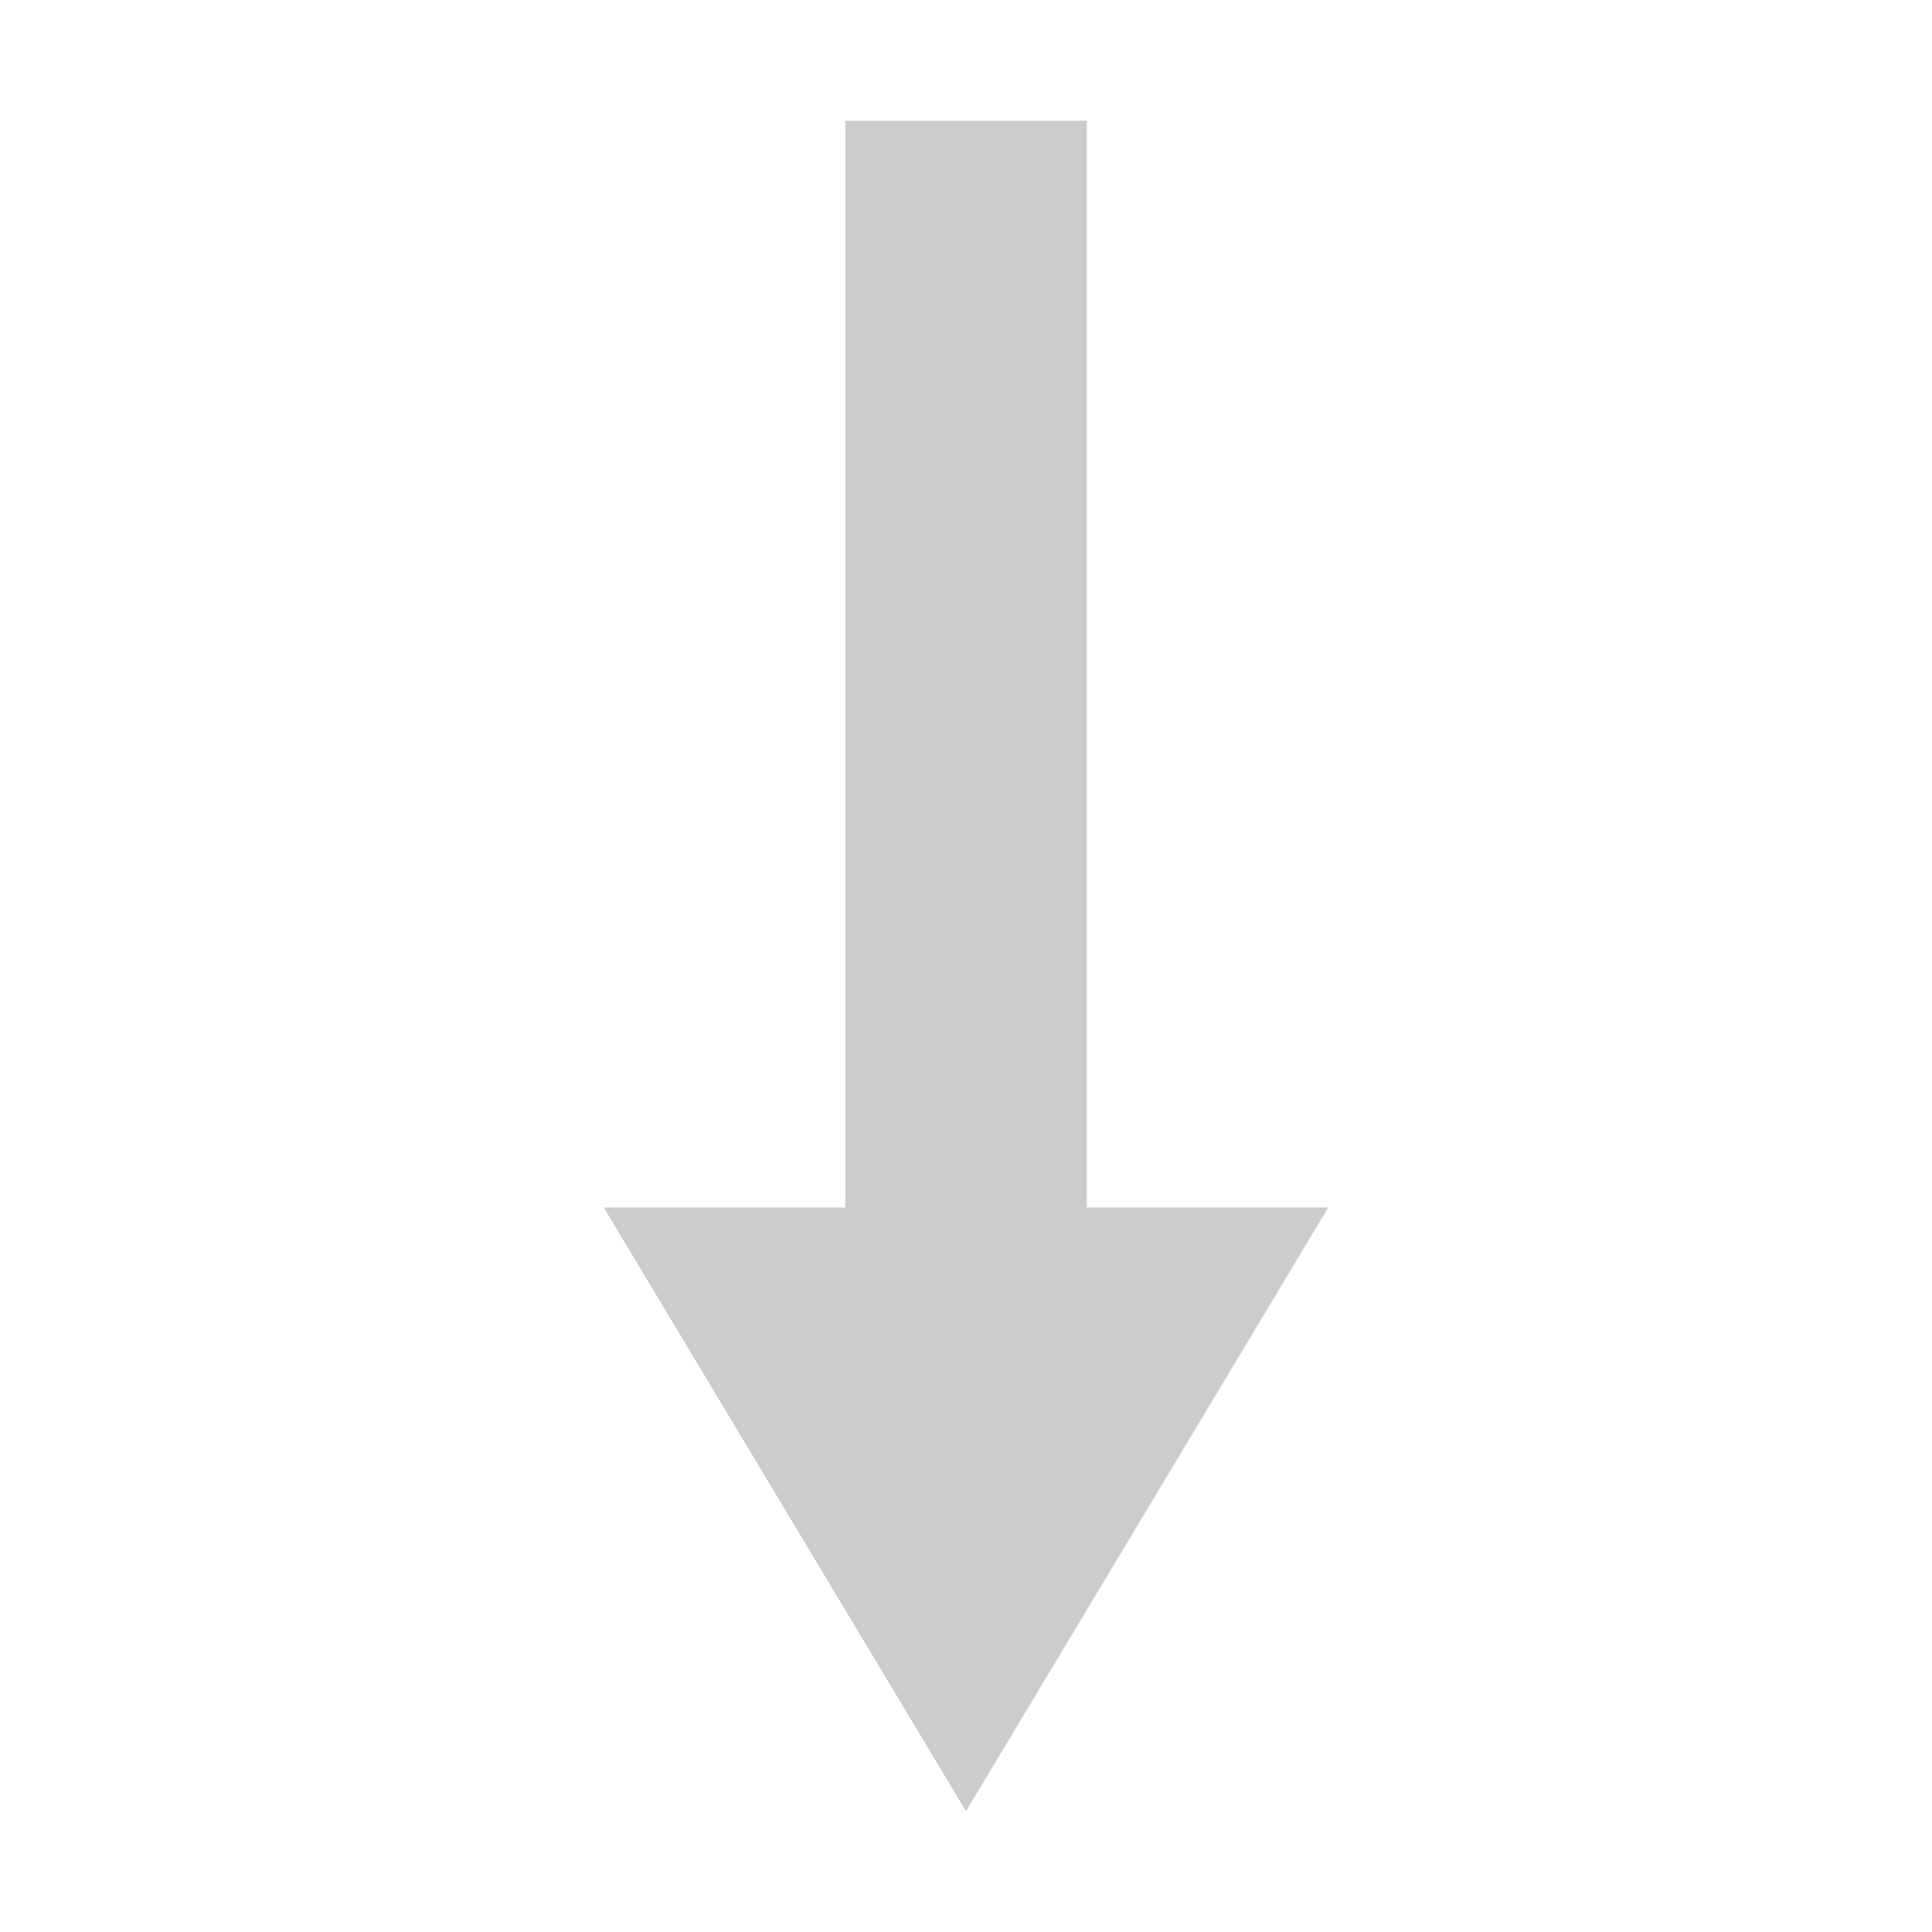 <?xml version='1.0' encoding='UTF-8' standalone='no'?><svg width='24' height='24' version='1.1' xmlns='http://www.w3.org/2000/svg' xmlns:svg='http://www.w3.org/2000/svg'><path d='M 12,22.5 16.5,15 H 13.5 V 1.5 H 10.5 V 15 H 7.5 Z' fill='#cccccc' style='stroke-width:8' /></svg>
